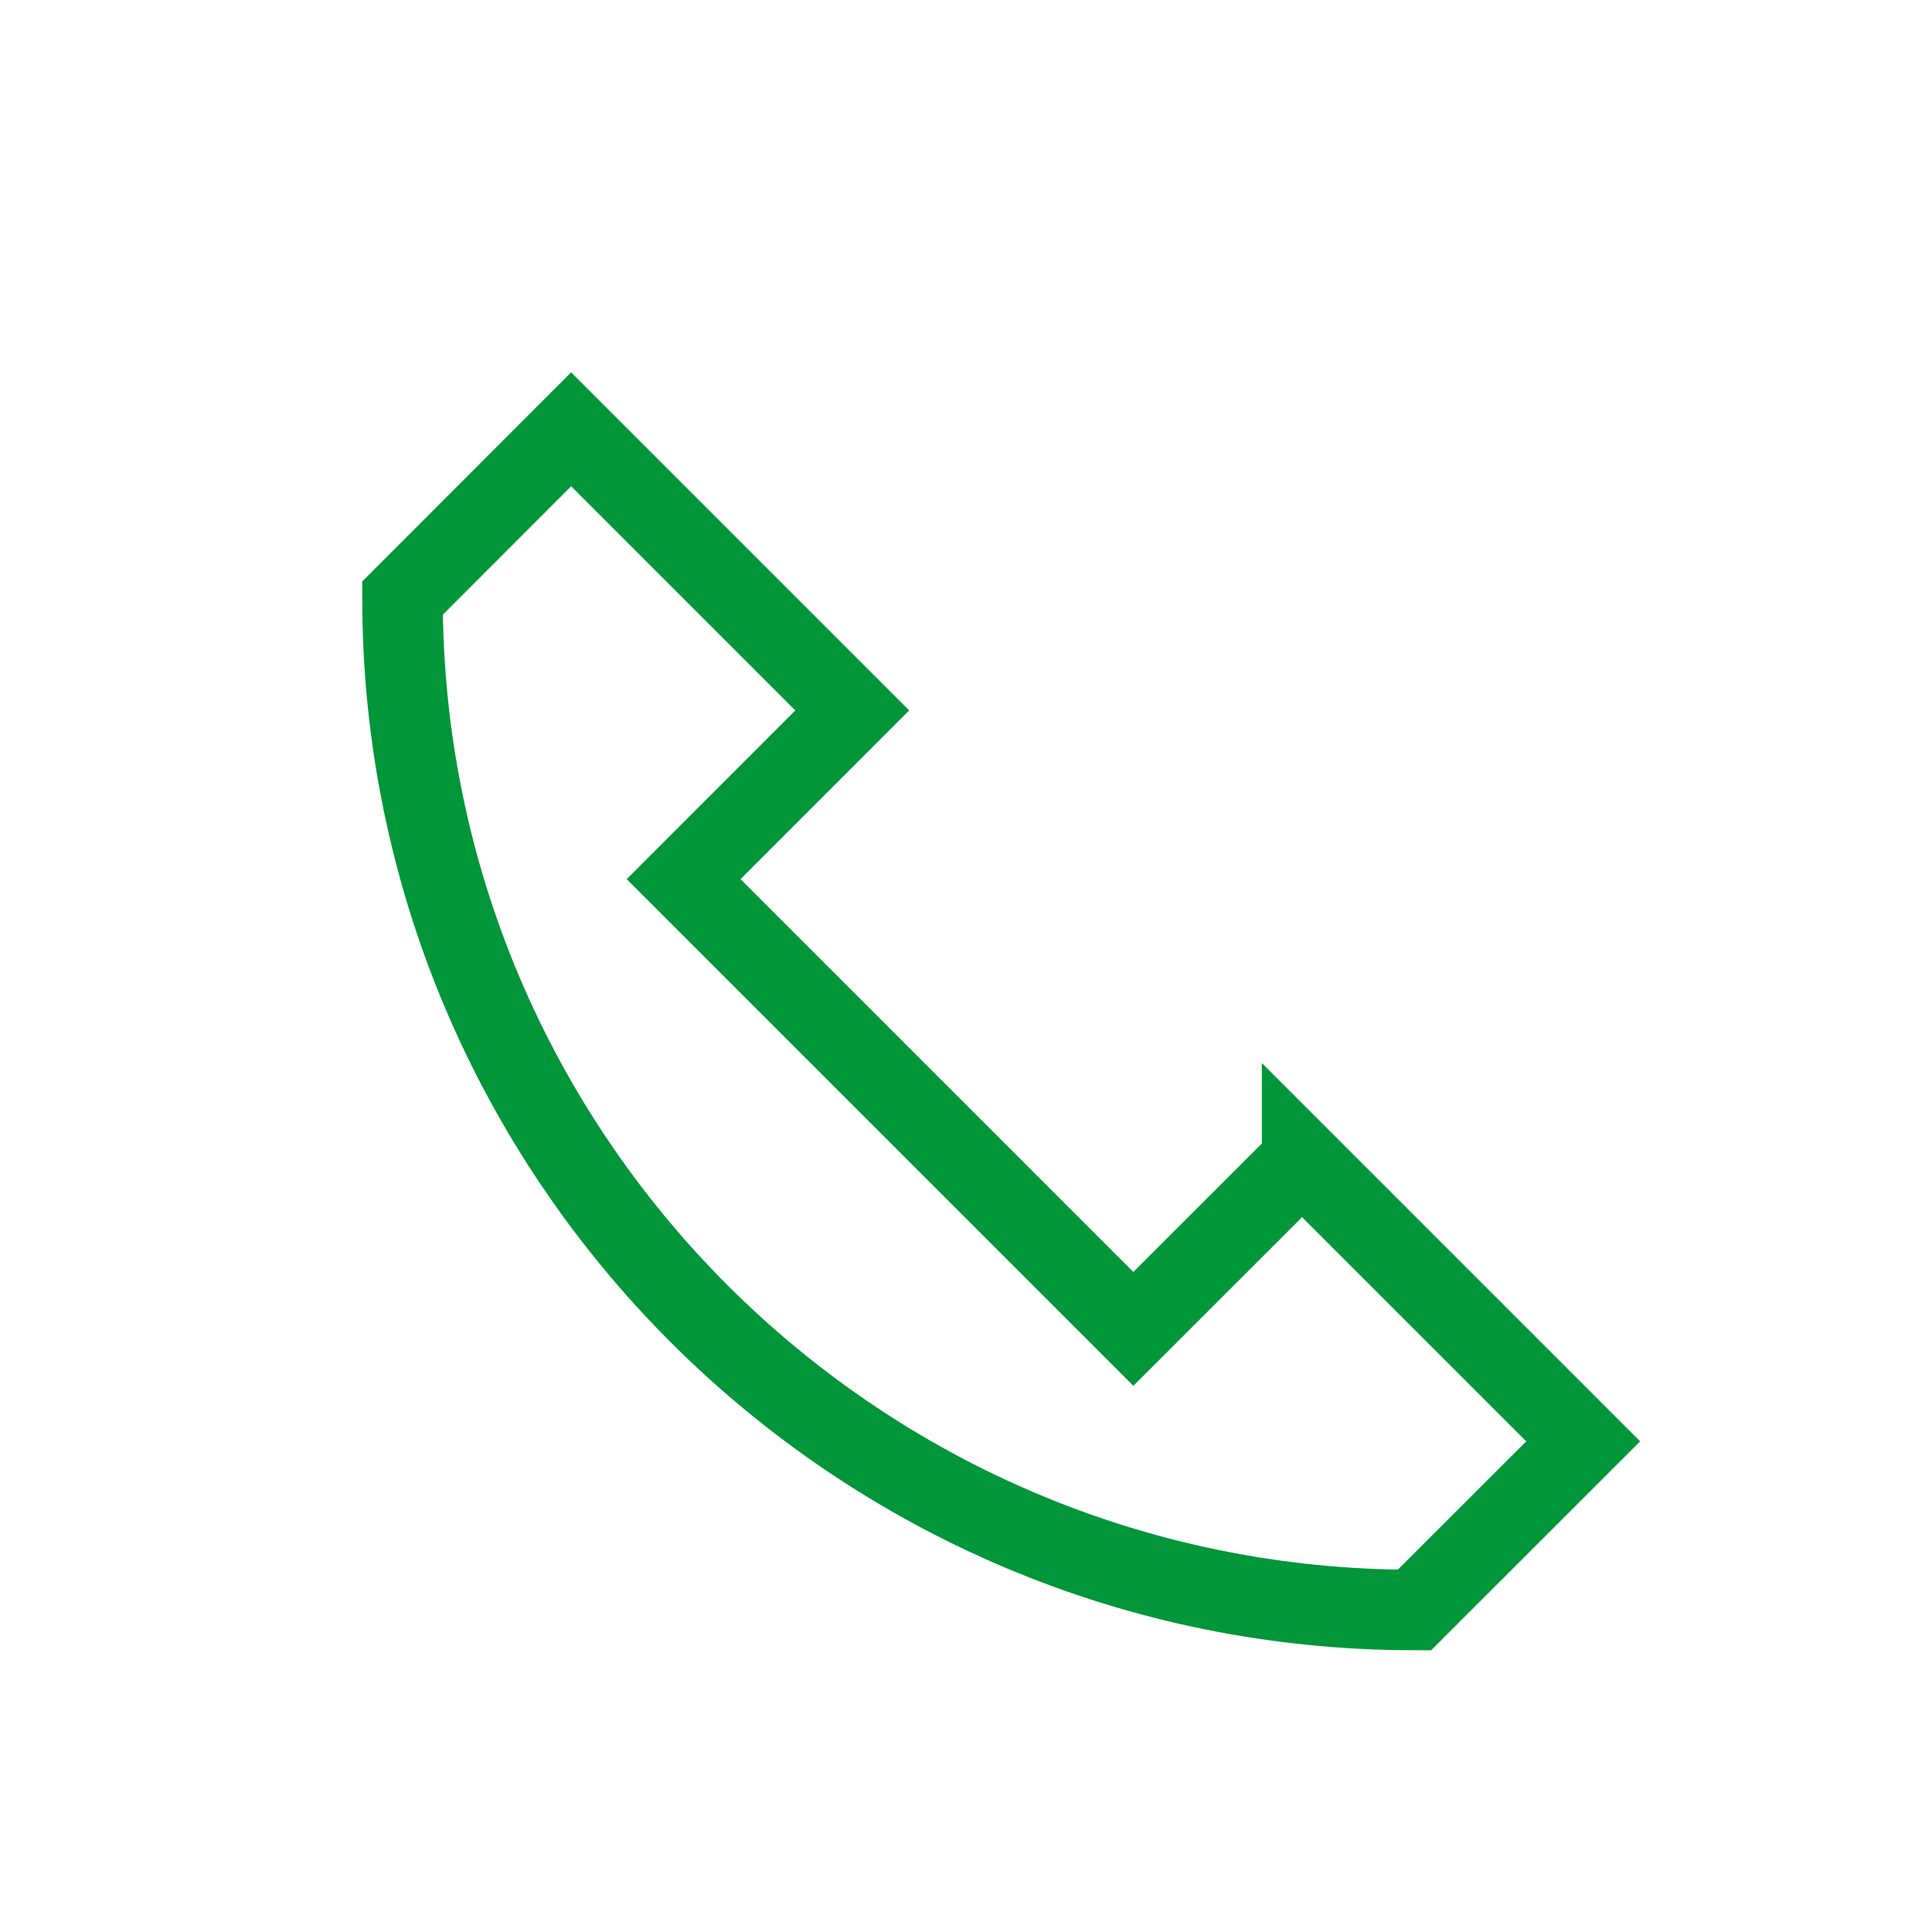 <svg xmlns="http://www.w3.org/2000/svg" width="24" height="24" viewBox="0 0 24 24">
   <path fill="none" fill-rule="evenodd" stroke="#009639" stroke-linecap="square" d="M16.175 14.413l-2.096 2.095-5.587-5.587 2.095-2.096-3.492-3.492L5 7.43C5 14.37 10.629 20 17.571 20l2.096-2.095-3.492-3.492z"/>
</svg>
